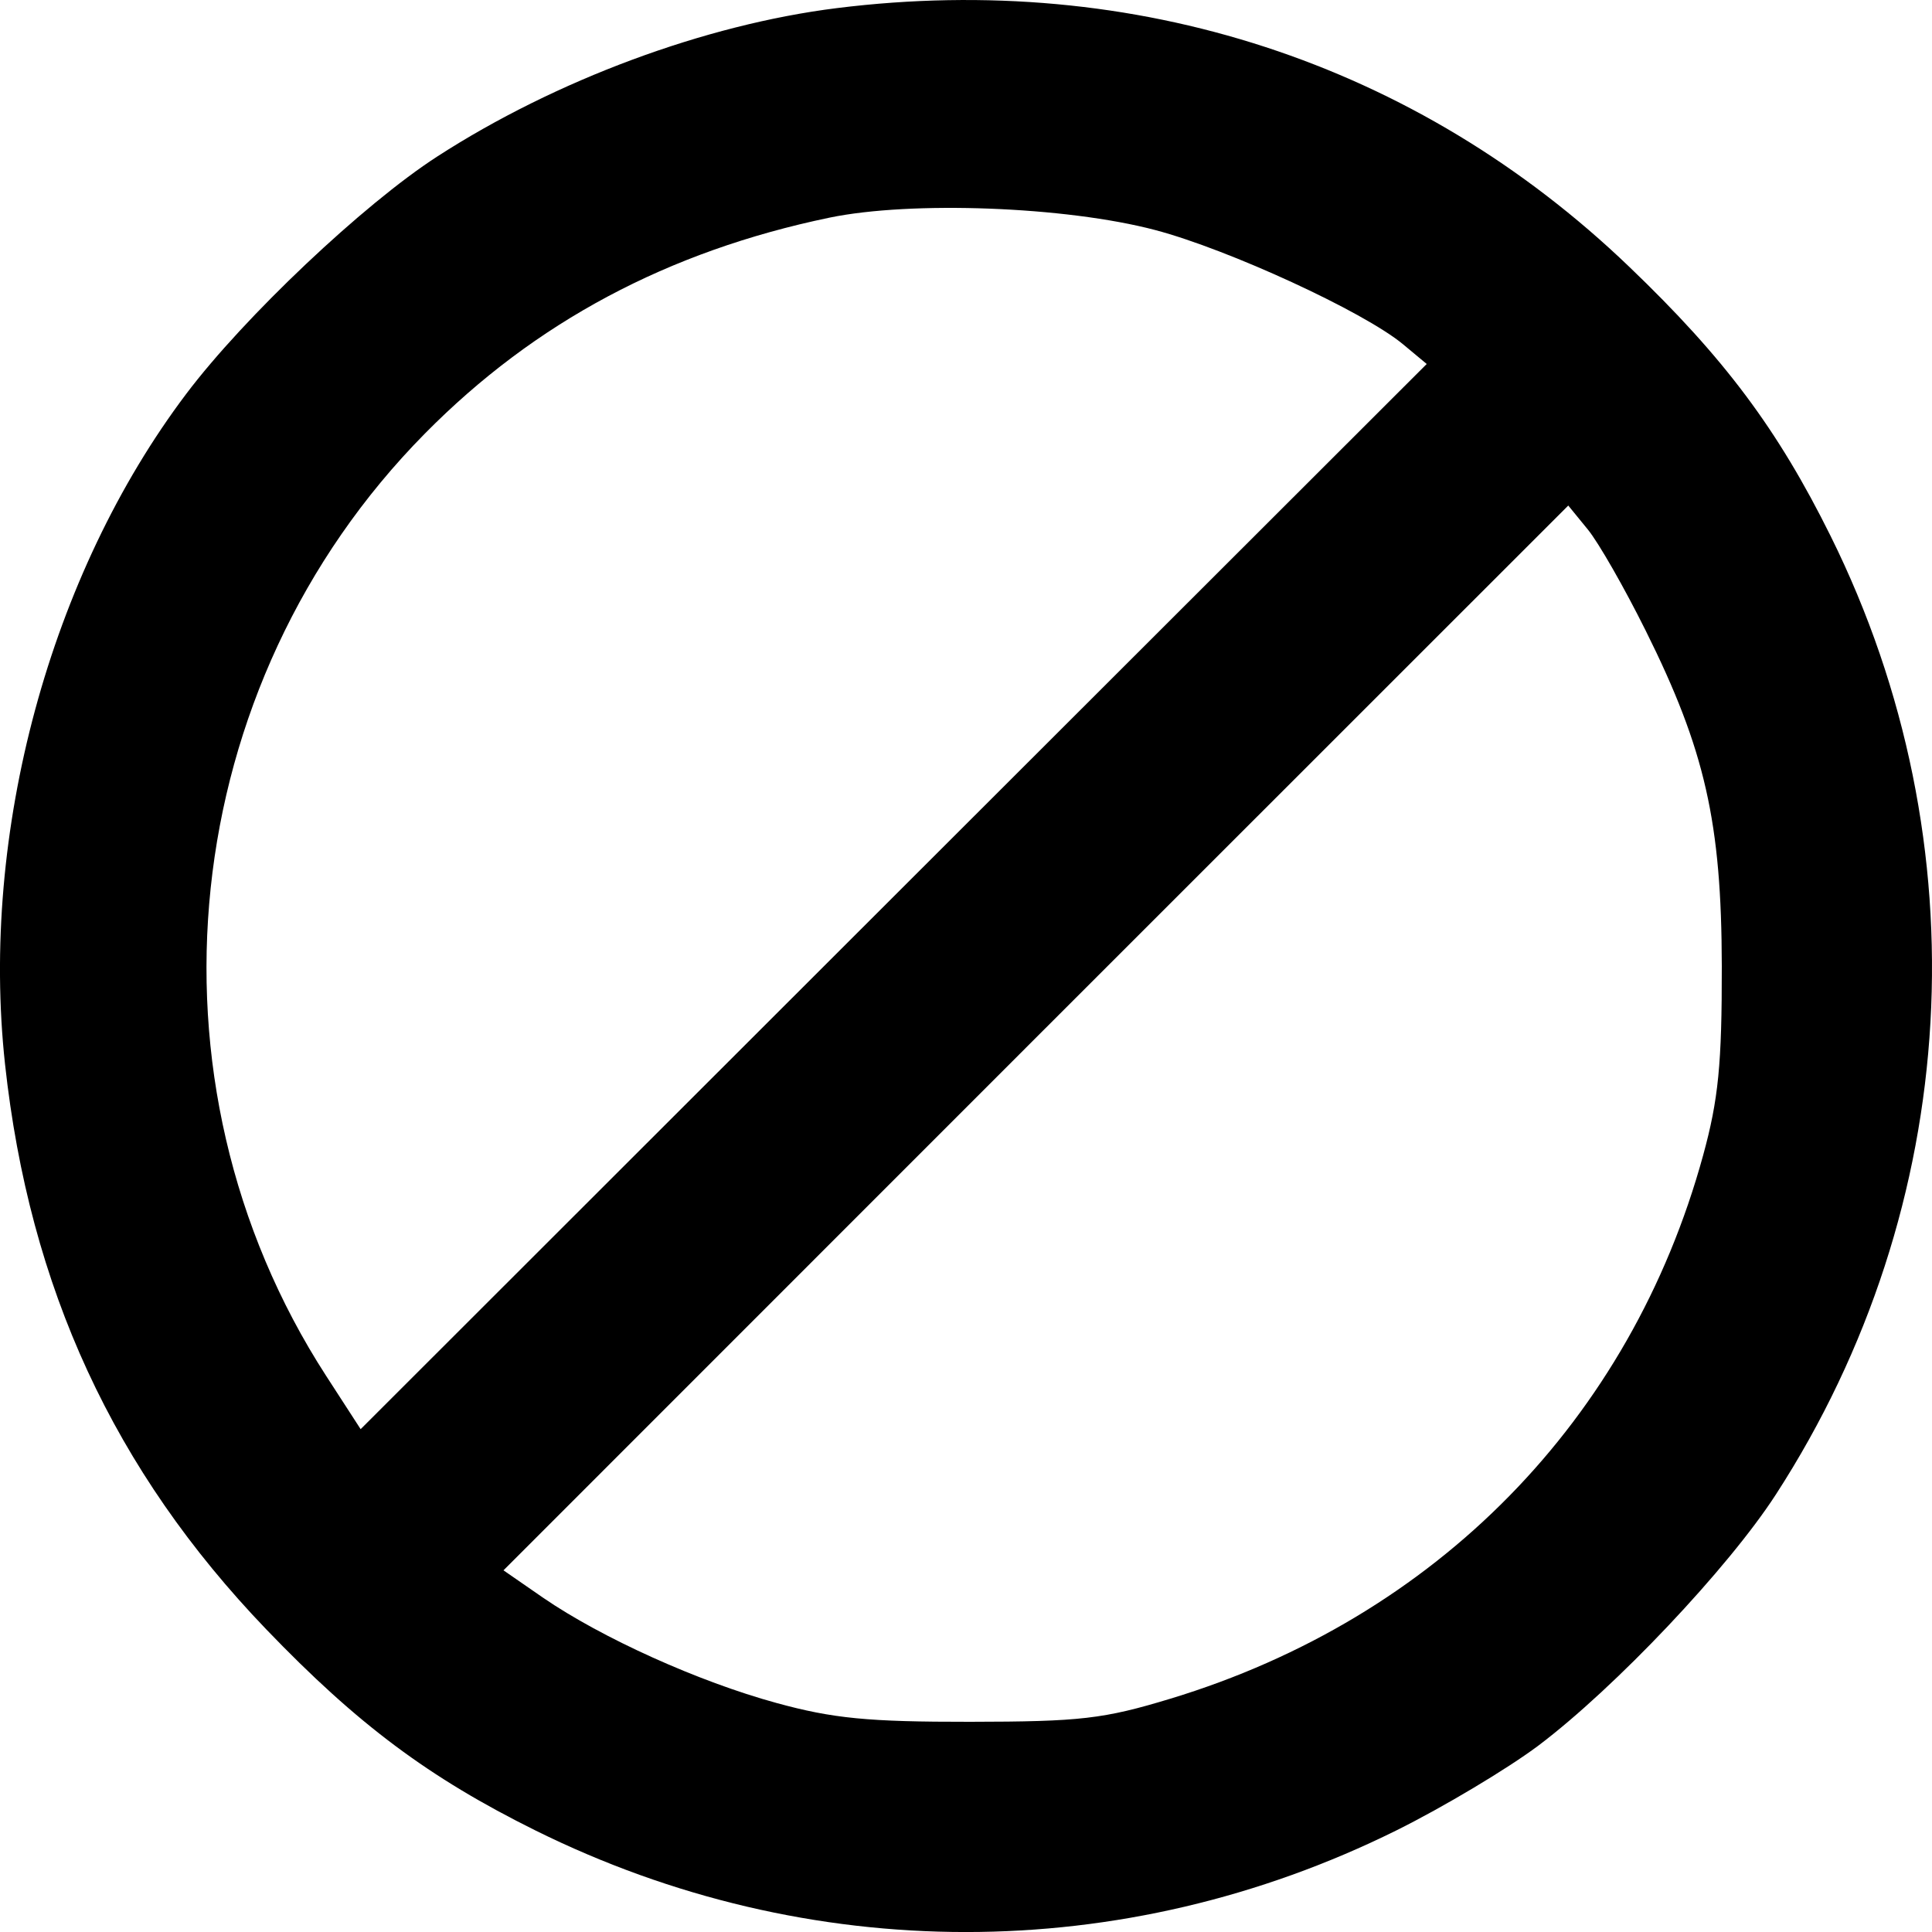 <svg width="15" height="15" viewBox="0 0 15 15" fill="none" xmlns="http://www.w3.org/2000/svg">
<path fill-rule="evenodd" clip-rule="evenodd" d="M6.497 0.063C5.473 0.191 4.313 0.622 3.395 1.215C2.822 1.585 1.896 2.461 1.446 3.058C0.387 4.461 -0.156 6.467 0.039 8.262C0.228 9.998 0.884 11.418 2.067 12.65C2.776 13.388 3.329 13.801 4.158 14.212C6.28 15.263 8.718 15.263 10.84 14.212C11.207 14.03 11.705 13.732 11.945 13.552C12.541 13.102 13.418 12.175 13.788 11.603C15.237 9.365 15.397 6.55 14.213 4.162C13.802 3.333 13.389 2.78 12.65 2.072C10.999 0.487 8.814 -0.226 6.497 0.063ZM8.969 1.786C9.54 1.937 10.586 2.419 10.892 2.672L11.077 2.826L6.938 6.961L2.8 11.096L2.532 10.682C1.048 8.387 1.37 5.319 3.299 3.366C4.152 2.502 5.185 1.951 6.439 1.69C7.075 1.558 8.276 1.603 8.969 1.786ZM12.777 4.896C13.238 5.822 13.366 6.385 13.368 7.501C13.369 8.261 13.342 8.536 13.223 8.97C12.659 11.025 11.153 12.561 9.089 13.188C8.569 13.346 8.389 13.367 7.532 13.368C6.739 13.369 6.467 13.342 6.029 13.222C5.422 13.056 4.672 12.717 4.217 12.405L3.909 12.192L8.042 8.058L12.176 3.925L12.327 4.11C12.411 4.212 12.613 4.566 12.777 4.896Z" fill="black"/>
</svg>
